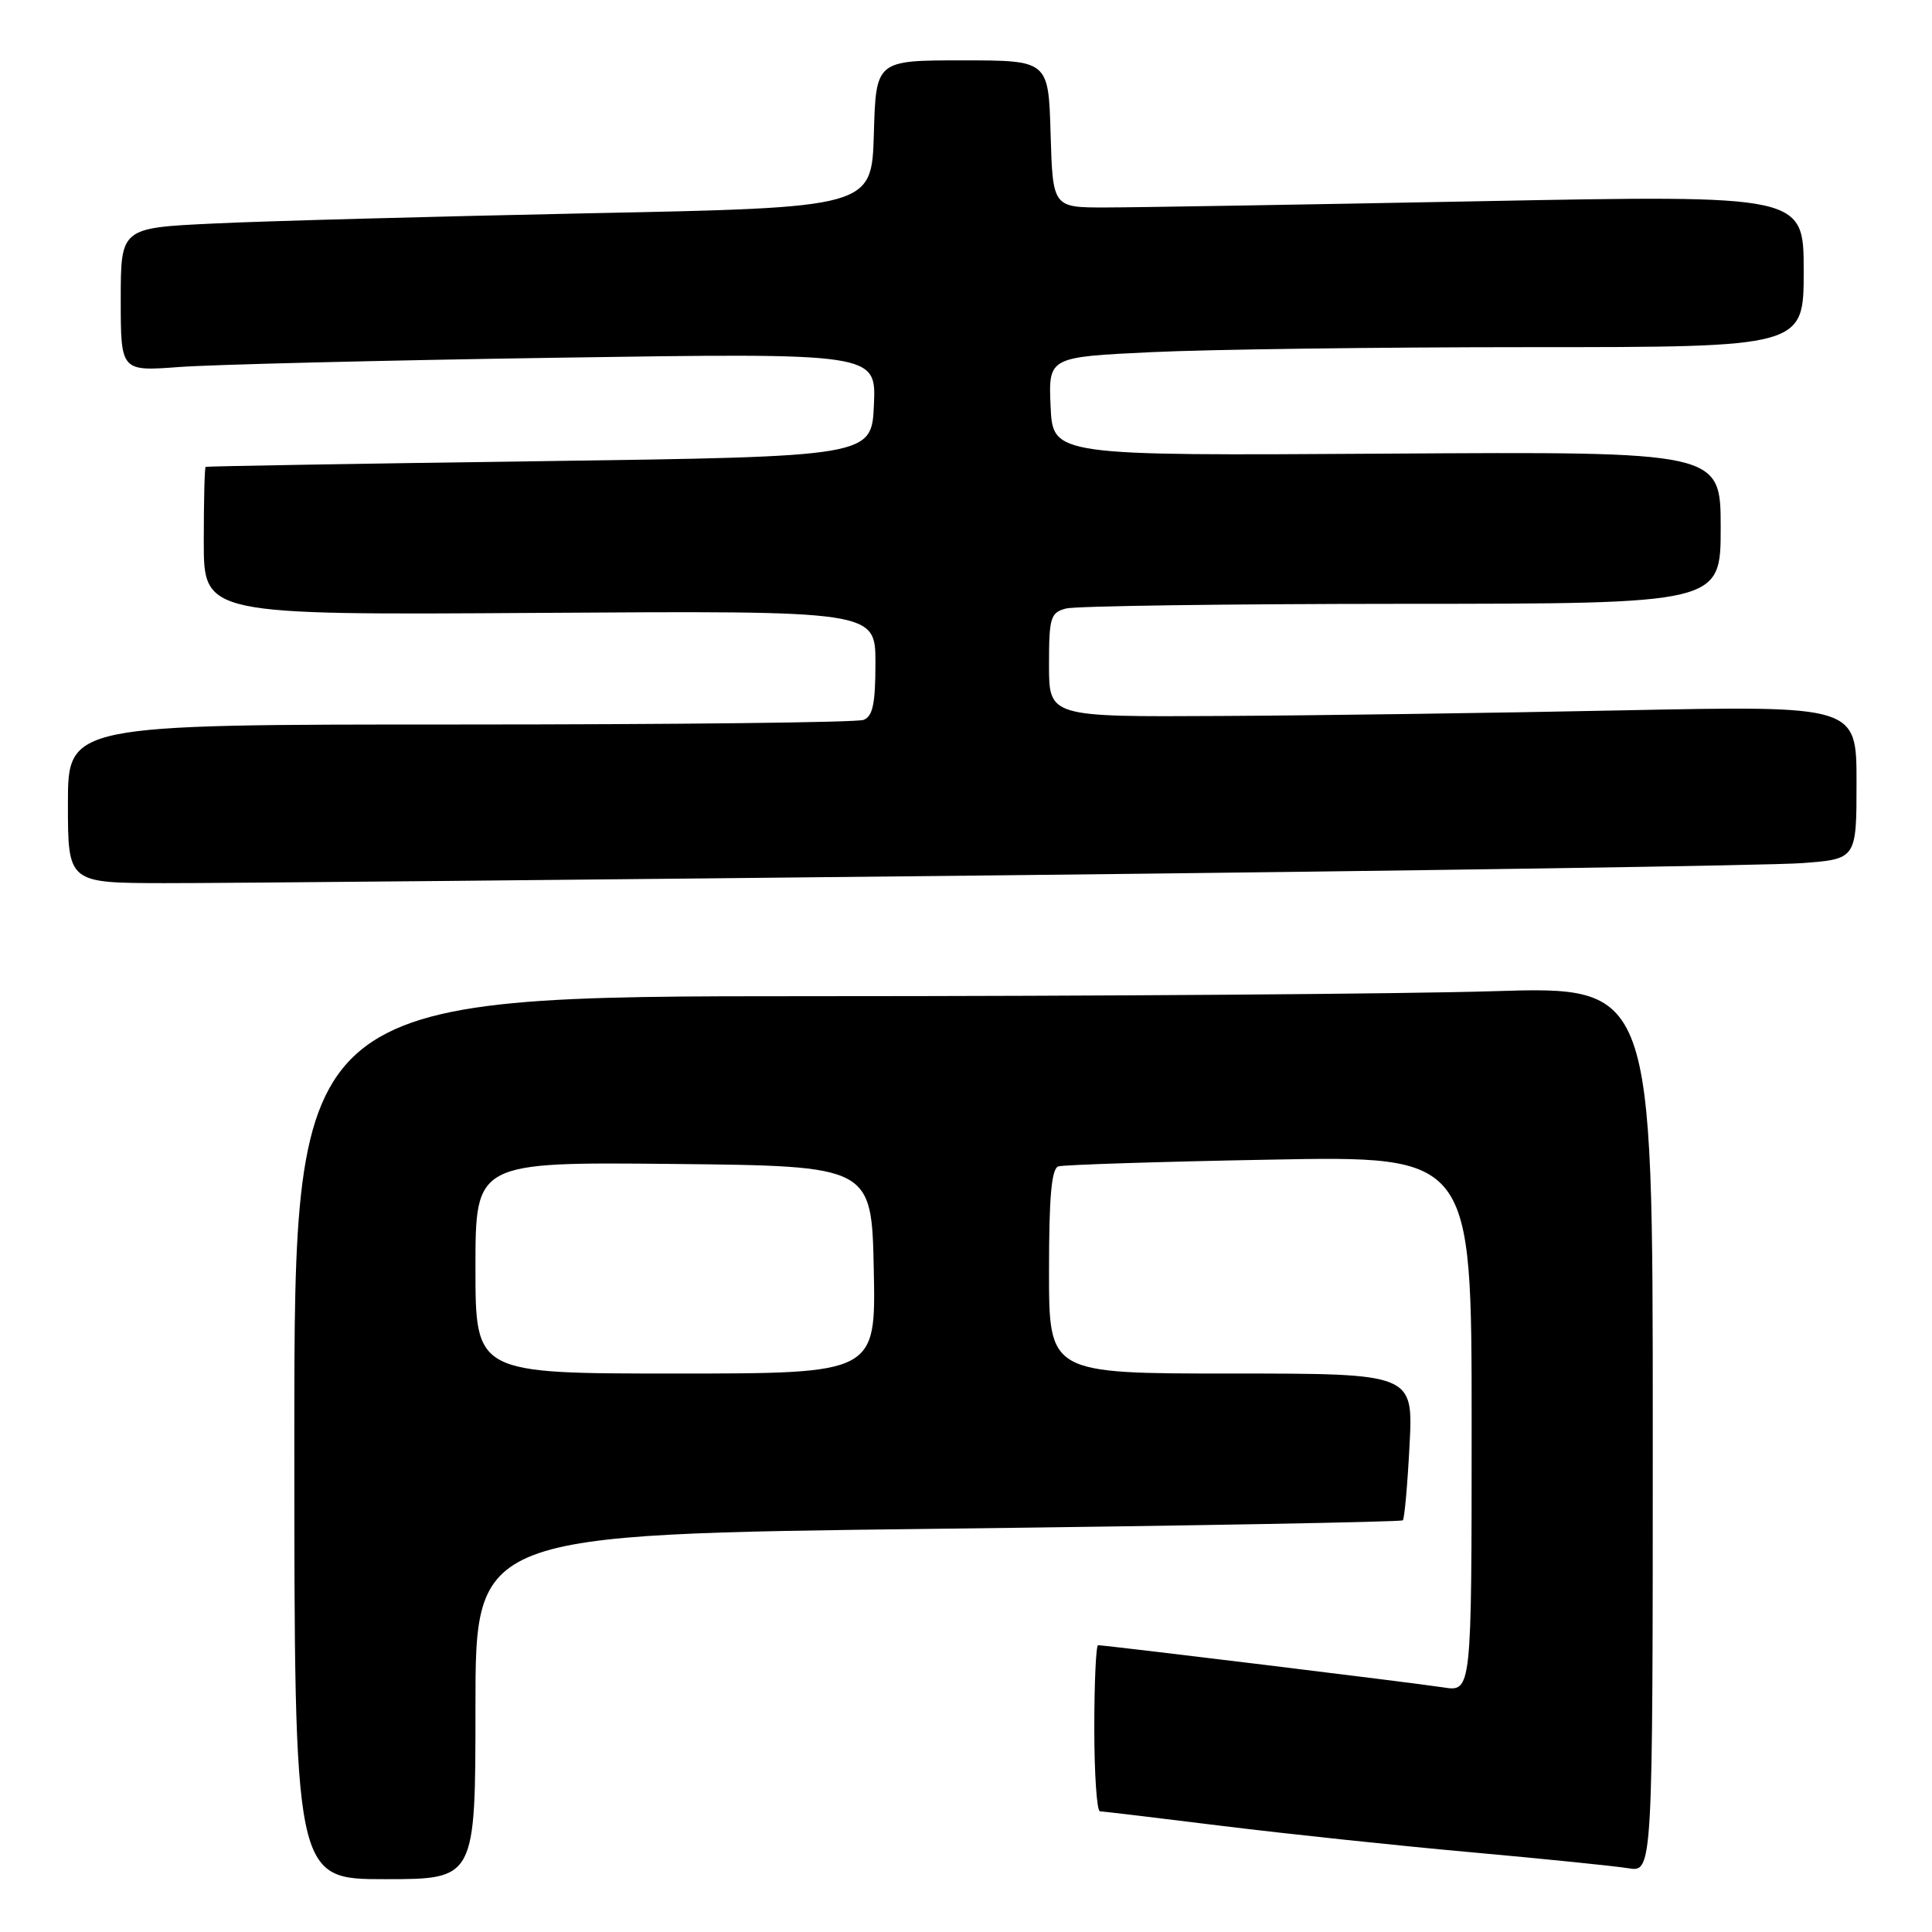 <?xml version="1.0" encoding="UTF-8" standalone="no"?>
<!DOCTYPE svg PUBLIC "-//W3C//DTD SVG 1.1//EN" "http://www.w3.org/Graphics/SVG/1.1/DTD/svg11.dtd" >
<svg xmlns="http://www.w3.org/2000/svg" xmlns:xlink="http://www.w3.org/1999/xlink" version="1.1" viewBox="0 0 256 256">
 <g >
 <path fill="currentColor"
d=" M 63.00 226.15 C 63.00 203.30 63.00 203.30 124.25 202.57 C 157.93 202.17 185.67 201.66 185.88 201.45 C 186.10 201.23 186.50 196.77 186.77 191.53 C 187.27 182.00 187.27 182.00 163.14 182.00 C 139.00 182.00 139.00 182.00 139.00 168.47 C 139.00 158.52 139.33 154.83 140.25 154.55 C 140.94 154.34 153.54 153.93 168.25 153.66 C 195.00 153.15 195.00 153.15 195.00 188.67 C 195.00 224.18 195.00 224.18 191.25 223.59 C 187.64 223.02 146.53 218.00 145.50 218.00 C 145.23 218.00 145.00 222.95 145.00 229.00 C 145.00 235.05 145.34 240.01 145.75 240.01 C 146.16 240.02 153.47 240.89 162.00 241.95 C 170.53 243.00 185.38 244.58 195.00 245.44 C 204.62 246.31 213.96 247.26 215.75 247.55 C 219.00 248.09 219.00 248.09 219.00 189.39 C 219.00 130.68 219.00 130.68 197.84 131.34 C 186.20 131.70 145.70 132.00 107.84 132.00 C 39.00 132.00 39.00 132.00 39.00 190.50 C 39.00 249.00 39.00 249.00 51.00 249.00 C 63.00 249.00 63.00 249.00 63.00 226.15 Z  M 133.00 115.98 C 187.18 115.39 234.76 114.67 238.75 114.37 C 246.00 113.83 246.00 113.83 246.00 103.66 C 246.00 93.50 246.00 93.50 215.25 94.12 C 198.34 94.47 174.26 94.81 161.75 94.87 C 139.00 95.00 139.00 95.00 139.00 88.12 C 139.00 81.82 139.19 81.18 141.25 80.63 C 142.49 80.30 162.51 80.02 185.75 80.01 C 228.00 80.00 228.00 80.00 228.00 69.91 C 228.00 59.83 228.00 59.83 183.75 60.11 C 139.50 60.39 139.50 60.39 139.21 53.85 C 138.92 47.31 138.92 47.31 152.62 46.66 C 160.15 46.30 182.67 46.00 202.66 46.00 C 239.00 46.00 239.00 46.00 239.00 35.92 C 239.00 25.84 239.00 25.84 196.25 26.66 C 172.74 27.11 150.35 27.49 146.50 27.49 C 139.50 27.50 139.50 27.50 139.21 17.75 C 138.93 8.00 138.93 8.00 127.50 8.00 C 116.07 8.00 116.07 8.00 115.79 17.75 C 115.50 27.50 115.50 27.50 78.00 28.26 C 57.38 28.69 34.99 29.29 28.25 29.62 C 16.00 30.20 16.00 30.20 16.00 39.70 C 16.00 49.21 16.00 49.21 23.75 48.63 C 28.01 48.31 50.53 47.75 73.80 47.40 C 116.10 46.76 116.10 46.76 115.80 53.63 C 115.50 60.50 115.50 60.50 71.50 61.11 C 47.30 61.44 27.39 61.78 27.25 61.86 C 27.11 61.93 27.00 66.39 27.00 71.75 C 27.00 81.50 27.00 81.50 71.50 81.21 C 116.00 80.92 116.00 80.92 116.00 87.85 C 116.00 93.25 115.65 94.92 114.42 95.39 C 113.55 95.73 89.47 96.00 60.92 96.00 C 9.00 96.00 9.00 96.00 9.00 106.50 C 9.00 117.00 9.00 117.00 21.75 117.02 C 28.76 117.04 78.82 116.56 133.00 115.98 Z  M 63.00 167.98 C 63.00 153.97 63.00 153.97 89.25 154.23 C 115.50 154.50 115.50 154.50 115.78 168.25 C 116.06 182.00 116.06 182.00 89.53 182.00 C 63.00 182.00 63.00 182.00 63.00 167.98 Z "/>
</g>
</svg>